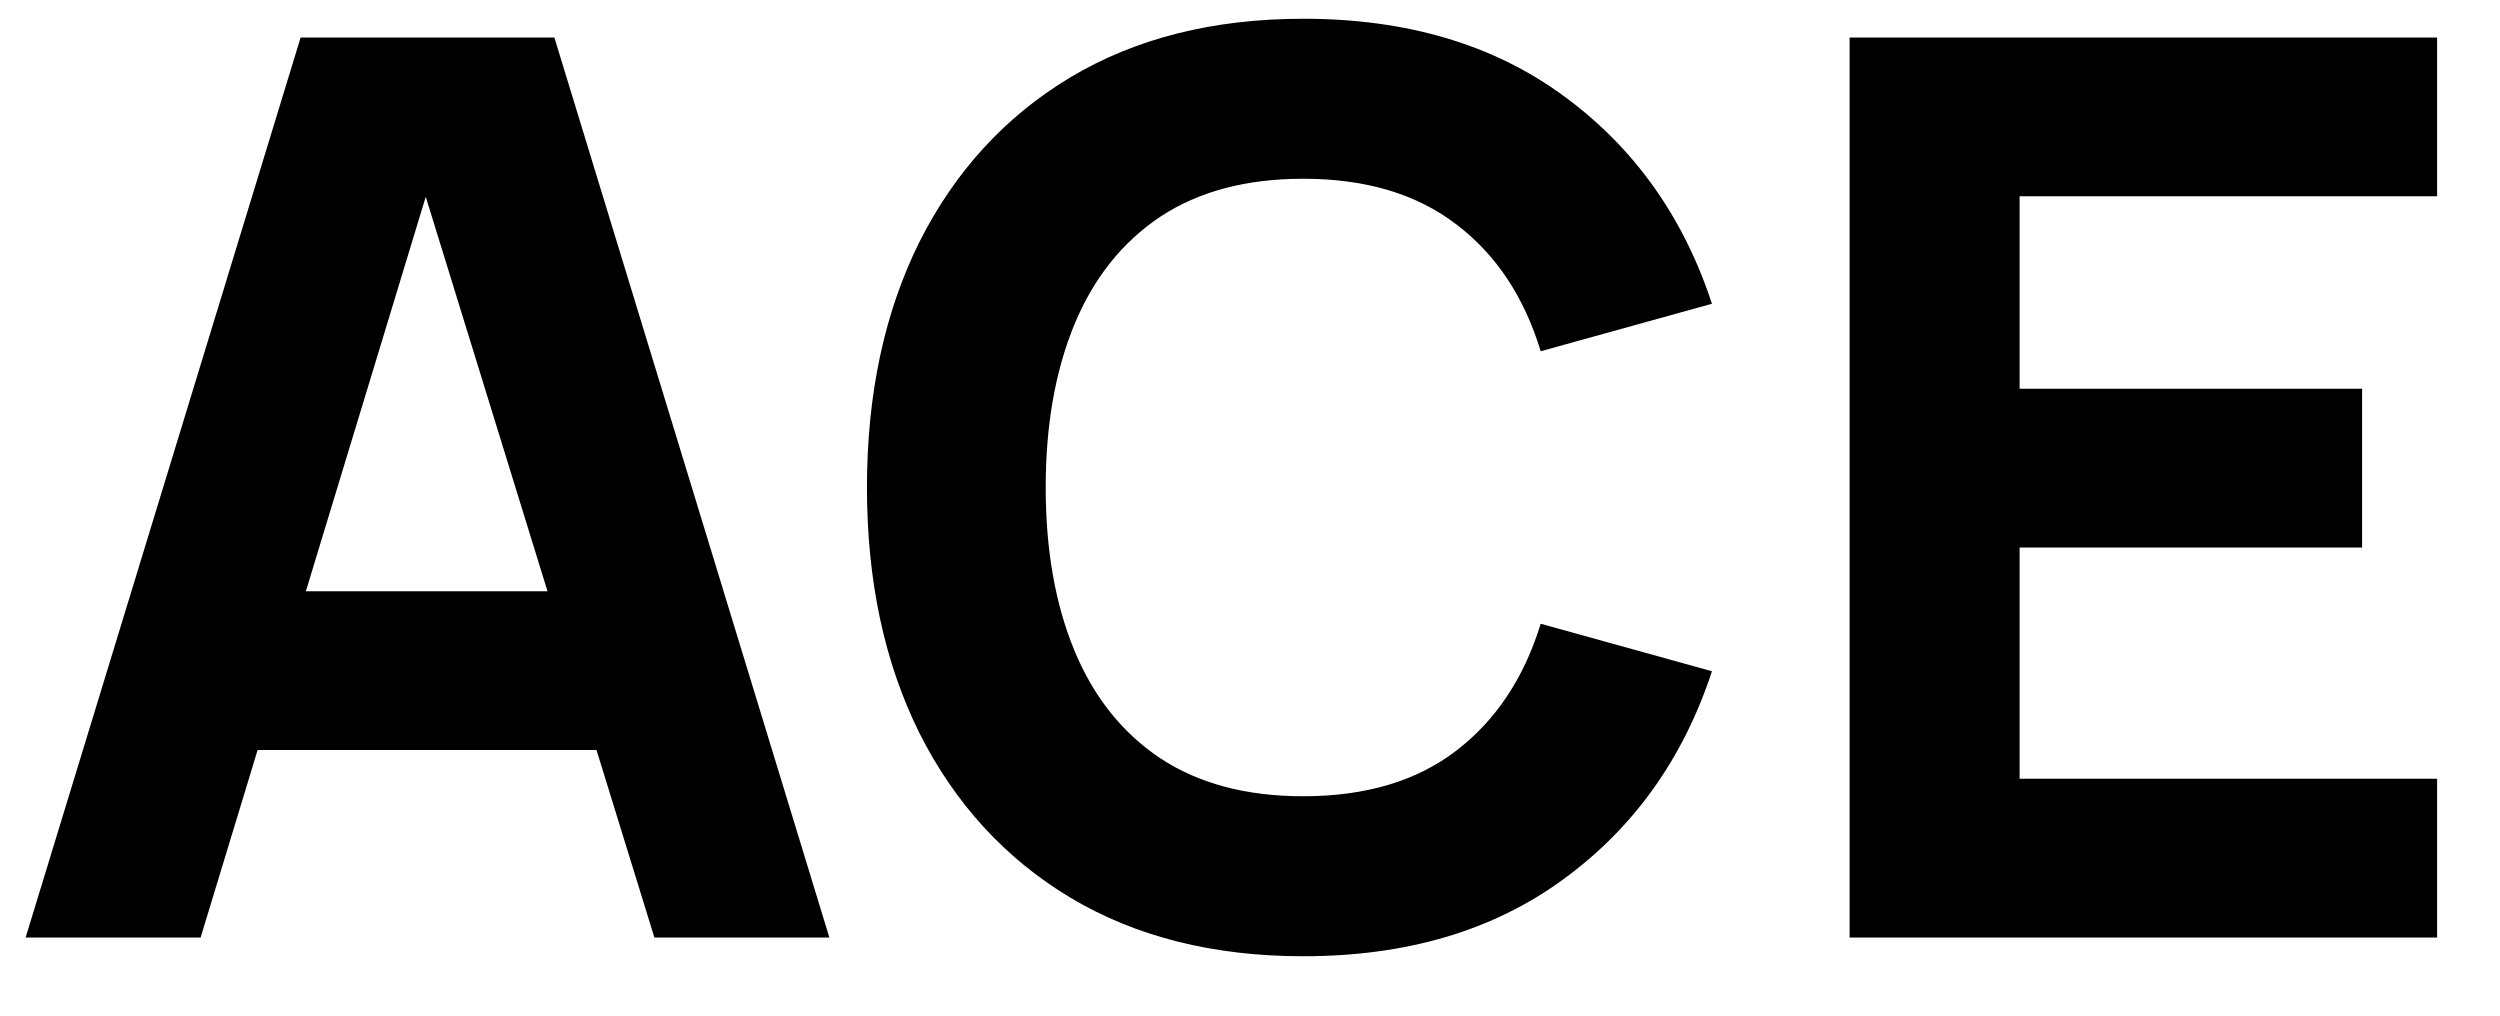 <svg width="32" height="13" viewBox="0 0 32 13" fill="none" xmlns="http://www.w3.org/2000/svg">
<path d="M0.328 12L3.848 0.48H7.096L10.616 12H8.376L5.24 1.84H5.656L2.568 12H0.328ZM2.44 9.6V7.568H8.52V9.6H2.44ZM16.681 12.24C15.529 12.24 14.534 11.989 13.697 11.488C12.865 10.987 12.223 10.285 11.769 9.384C11.321 8.483 11.097 7.435 11.097 6.24C11.097 5.045 11.321 3.997 11.769 3.096C12.223 2.195 12.865 1.493 13.697 0.992C14.534 0.491 15.529 0.24 16.681 0.24C18.004 0.24 19.113 0.568 20.009 1.224C20.91 1.88 21.545 2.768 21.913 3.888L19.721 4.496C19.508 3.797 19.148 3.256 18.641 2.872C18.134 2.483 17.481 2.288 16.681 2.288C15.95 2.288 15.34 2.451 14.849 2.776C14.364 3.101 13.998 3.56 13.753 4.152C13.508 4.744 13.385 5.44 13.385 6.24C13.385 7.04 13.508 7.736 13.753 8.328C13.998 8.92 14.364 9.379 14.849 9.704C15.34 10.029 15.95 10.192 16.681 10.192C17.481 10.192 18.134 9.997 18.641 9.608C19.148 9.219 19.508 8.677 19.721 7.984L21.913 8.592C21.545 9.712 20.91 10.6 20.009 11.256C19.113 11.912 18.004 12.24 16.681 12.24ZM23.675 12V0.48H31.195V2.512H25.851V4.976H30.235V7.008H25.851V9.968H31.195V12H23.675Z" fill="currentColor"/>
</svg>
